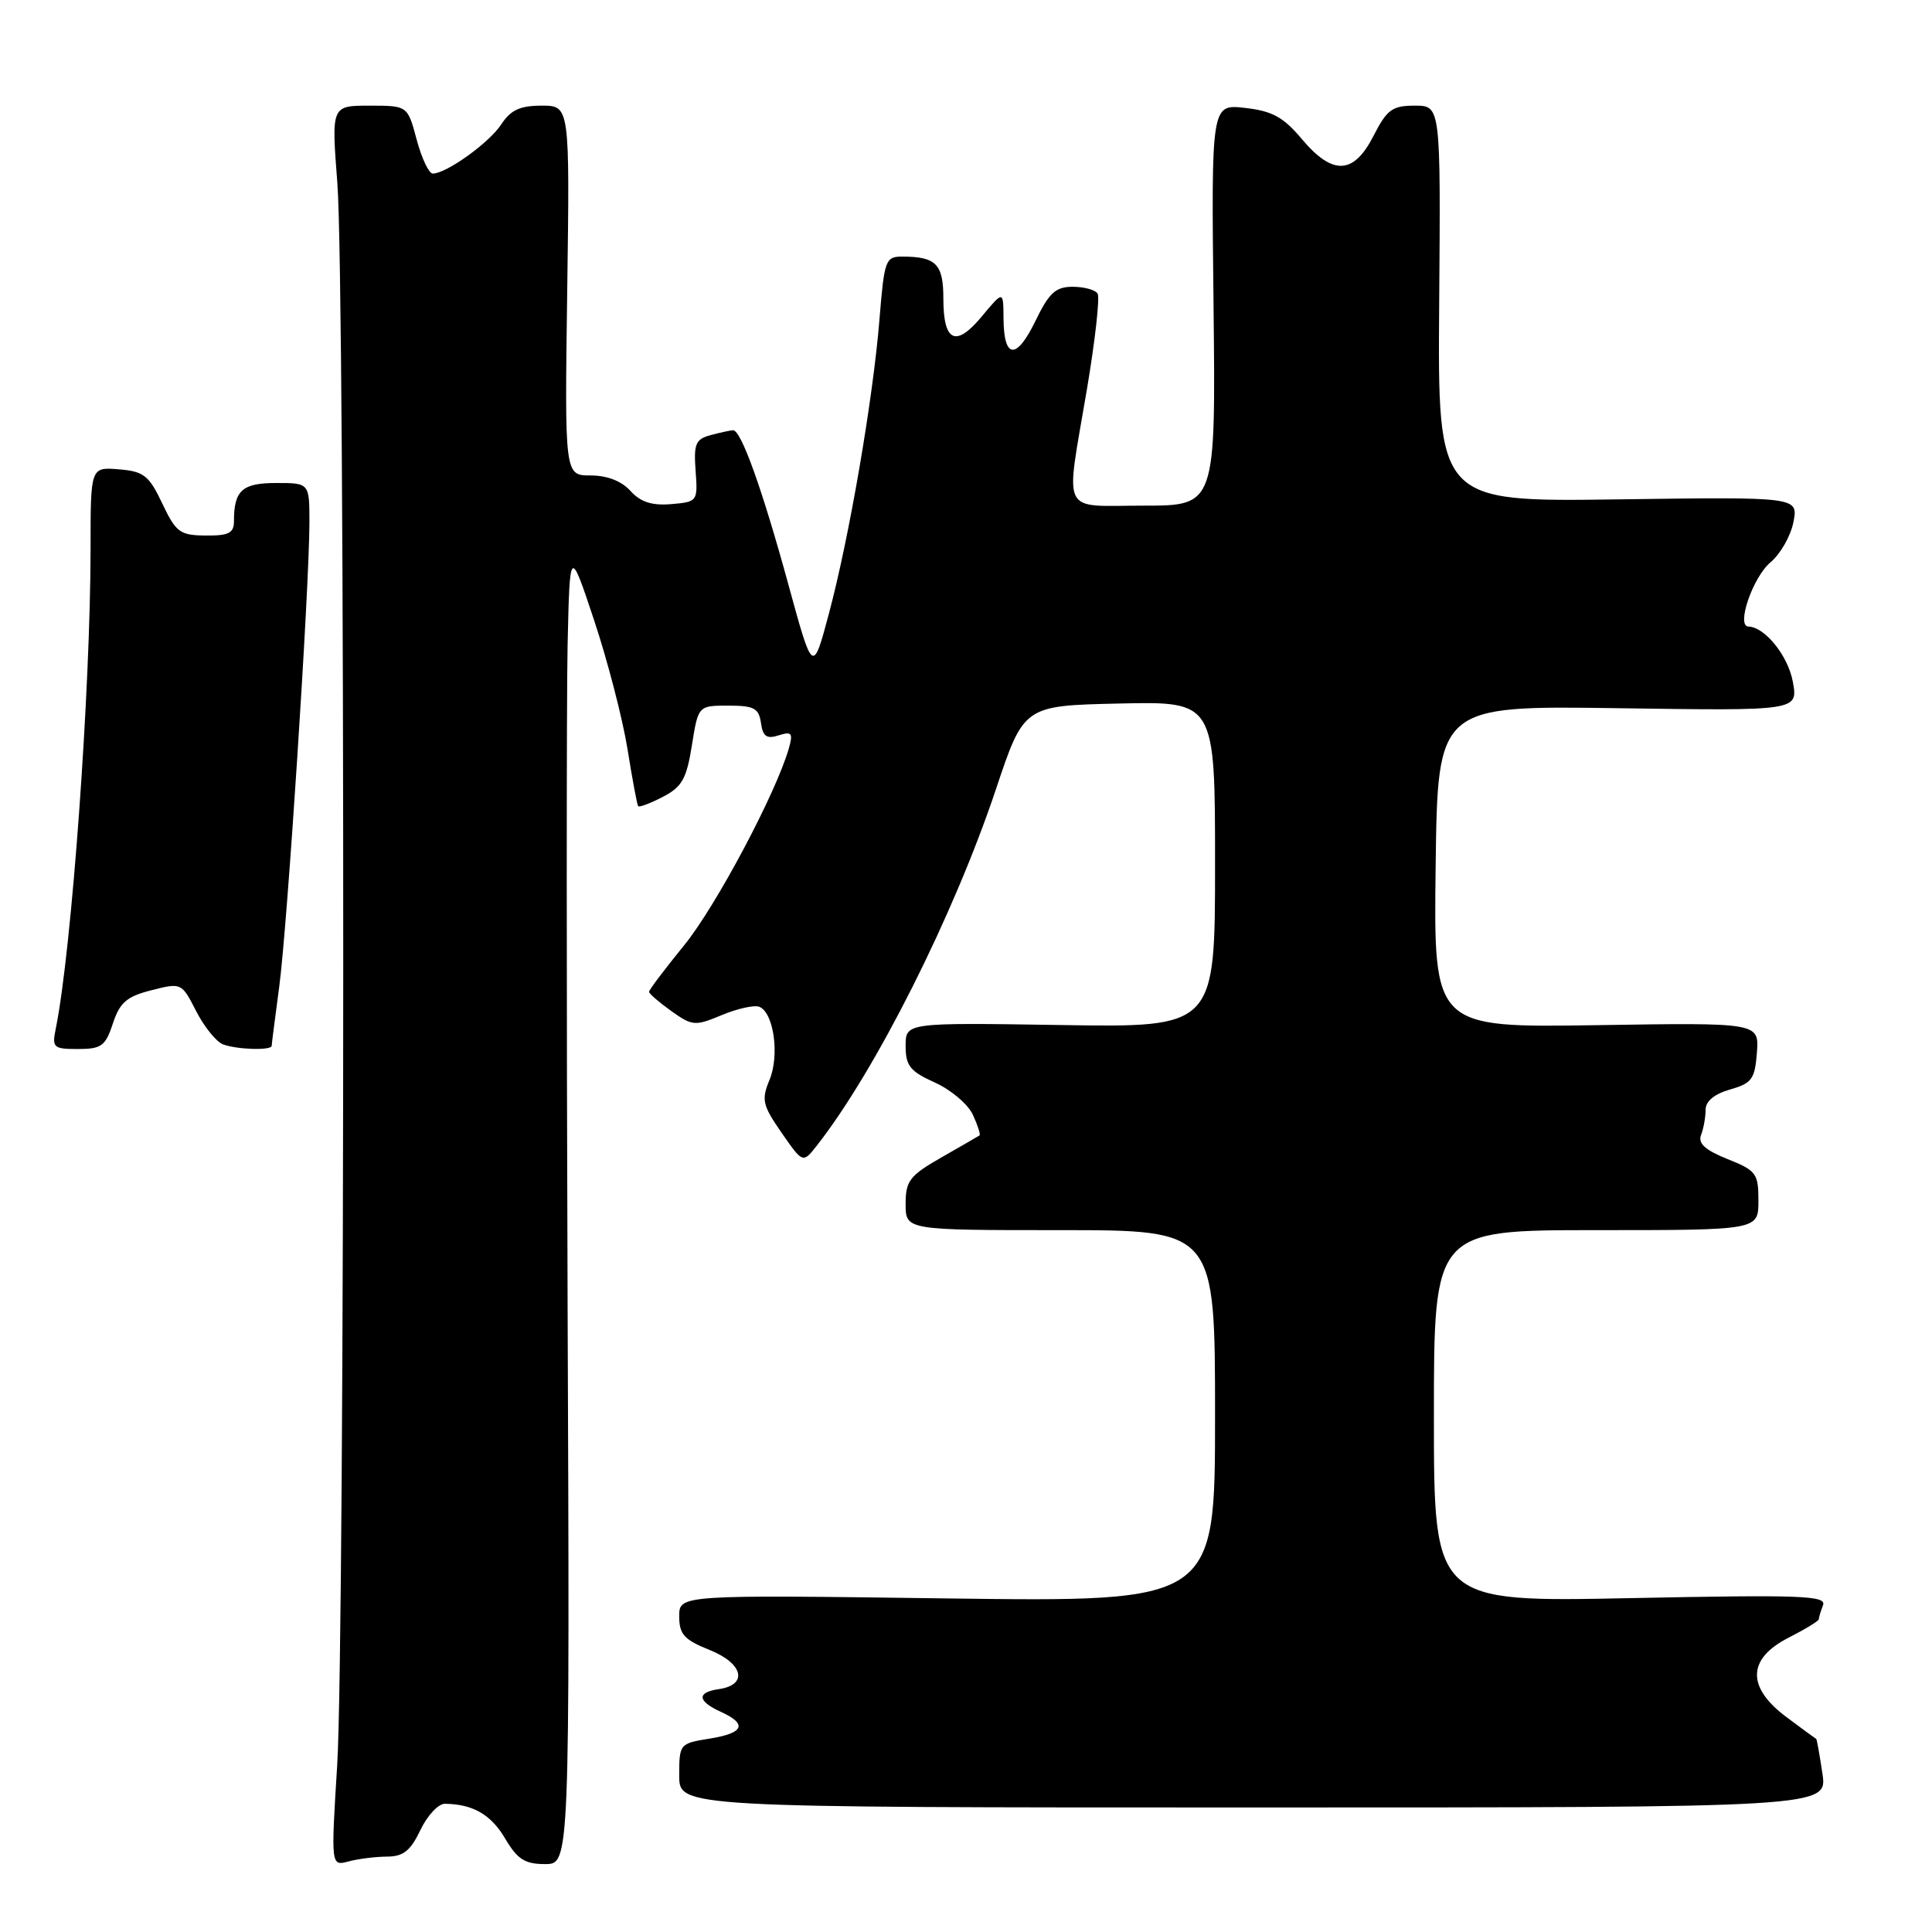 <?xml version="1.0" encoding="UTF-8" standalone="no"?>
<!DOCTYPE svg PUBLIC "-//W3C//DTD SVG 1.1//EN" "http://www.w3.org/Graphics/SVG/1.1/DTD/svg11.dtd" >
<svg xmlns="http://www.w3.org/2000/svg" xmlns:xlink="http://www.w3.org/1999/xlink" version="1.1" viewBox="0 0 256 256">
 <g >
 <path fill="currentColor"
d=" M 51.27 246.01 C 53.44 246.00 54.39 245.25 55.70 242.50 C 56.62 240.57 58.07 239.01 58.94 239.01 C 62.64 239.05 65.06 240.43 66.93 243.61 C 68.56 246.37 69.54 247.00 72.22 247.00 C 75.50 247.00 75.50 247.00 75.21 172.75 C 75.06 131.91 75.06 92.65 75.21 85.50 C 75.50 72.50 75.50 72.50 78.73 82.21 C 80.51 87.56 82.49 95.21 83.14 99.21 C 83.78 103.22 84.42 106.65 84.56 106.82 C 84.70 107.00 86.17 106.45 87.83 105.59 C 90.37 104.27 90.97 103.21 91.68 98.76 C 92.52 93.50 92.52 93.50 96.51 93.50 C 99.91 93.50 100.55 93.84 100.83 95.79 C 101.08 97.59 101.59 97.95 103.17 97.44 C 104.92 96.89 105.10 97.13 104.53 99.15 C 102.84 105.08 94.86 120.09 90.65 125.26 C 88.09 128.40 86.00 131.17 86.00 131.42 C 86.00 131.66 87.33 132.81 88.95 133.97 C 91.75 135.96 92.10 135.98 95.65 134.50 C 97.71 133.64 99.94 133.15 100.60 133.40 C 102.52 134.14 103.32 139.81 101.97 143.08 C 100.87 145.73 101.03 146.43 103.56 150.09 C 106.38 154.15 106.38 154.15 108.21 151.83 C 116.01 141.90 126.37 121.31 131.97 104.57 C 135.67 93.50 135.67 93.50 148.34 93.22 C 161.00 92.94 161.00 92.94 161.00 114.54 C 161.00 136.15 161.00 136.15 140.50 135.82 C 120.00 135.50 120.00 135.50 120.00 138.60 C 120.00 141.23 120.59 141.96 123.89 143.45 C 126.02 144.41 128.29 146.34 128.92 147.73 C 129.56 149.12 129.95 150.35 129.79 150.45 C 129.63 150.56 127.36 151.87 124.75 153.36 C 120.52 155.78 120.00 156.47 120.00 159.54 C 120.00 163.00 120.00 163.00 140.50 163.00 C 161.00 163.00 161.00 163.00 161.00 187.64 C 161.00 212.27 161.00 212.27 125.50 211.80 C 90.00 211.32 90.00 211.32 90.00 214.17 C 90.00 216.56 90.64 217.27 94.05 218.64 C 98.50 220.42 99.15 223.26 95.24 223.82 C 92.30 224.24 92.40 225.41 95.50 226.82 C 99.09 228.45 98.59 229.65 94.00 230.38 C 90.06 231.01 90.00 231.09 90.00 235.26 C 90.00 239.50 90.00 239.50 166.08 239.50 C 242.15 239.50 242.15 239.50 241.48 235.00 C 241.11 232.53 240.74 230.46 240.66 230.42 C 240.57 230.38 238.81 229.09 236.75 227.55 C 231.41 223.58 231.50 219.80 237.00 217.00 C 239.20 215.88 241.00 214.78 241.00 214.56 C 241.00 214.34 241.25 213.50 241.56 212.70 C 242.05 211.42 238.69 211.30 216.06 211.76 C 190.00 212.29 190.00 212.29 190.00 187.65 C 190.00 163.00 190.00 163.00 211.50 163.00 C 233.00 163.00 233.00 163.00 233.00 159.11 C 233.00 155.49 232.72 155.10 228.90 153.58 C 225.94 152.39 224.97 151.51 225.40 150.39 C 225.73 149.53 226.00 148.04 226.00 147.06 C 226.00 145.92 227.15 144.96 229.25 144.36 C 232.13 143.54 232.53 142.99 232.80 139.47 C 233.09 135.50 233.09 135.50 211.53 135.84 C 189.96 136.17 189.96 136.17 190.23 114.84 C 190.50 93.50 190.50 93.50 214.38 93.84 C 238.26 94.19 238.26 94.19 237.56 90.34 C 236.93 86.90 233.87 83.08 231.67 83.02 C 230.02 82.98 232.27 76.45 234.61 74.50 C 235.92 73.40 237.29 71.00 237.64 69.17 C 238.28 65.84 238.28 65.84 214.39 66.17 C 190.50 66.50 190.50 66.50 190.70 40.25 C 190.90 14.00 190.90 14.00 187.47 14.00 C 184.48 14.00 183.78 14.51 182.00 18.00 C 179.36 23.17 176.58 23.28 172.48 18.40 C 170.05 15.51 168.58 14.71 164.98 14.30 C 160.50 13.79 160.50 13.79 160.80 40.40 C 161.09 67.00 161.09 67.00 151.55 67.00 C 140.38 67.00 141.15 68.58 144.01 51.66 C 145.11 45.15 145.75 39.41 145.44 38.91 C 145.14 38.41 143.65 38.00 142.14 38.00 C 139.88 38.00 139.01 38.79 137.19 42.55 C 134.67 47.73 133.01 47.59 132.97 42.19 C 132.95 38.50 132.95 38.50 130.12 41.90 C 126.65 46.09 125.00 45.33 125.00 39.55 C 125.00 34.98 124.03 34.00 119.52 34.00 C 117.34 34.00 117.17 34.48 116.54 42.25 C 115.69 52.84 112.52 71.30 109.81 81.40 C 107.70 89.29 107.70 89.29 104.45 77.40 C 101.00 64.79 98.20 56.99 97.14 57.01 C 96.79 57.02 95.46 57.31 94.18 57.65 C 92.17 58.19 91.91 58.80 92.17 62.38 C 92.47 66.44 92.42 66.50 88.93 66.80 C 86.38 67.01 84.88 66.53 83.54 65.05 C 82.36 63.74 80.45 63.00 78.25 63.00 C 74.82 63.00 74.82 63.00 75.16 38.50 C 75.50 14.00 75.50 14.00 71.77 14.00 C 68.91 14.00 67.67 14.57 66.42 16.48 C 64.82 18.93 59.14 23.00 57.34 23.00 C 56.83 23.00 55.87 20.97 55.21 18.50 C 54.01 14.00 54.01 14.00 48.96 14.00 C 43.91 14.00 43.91 14.00 44.70 24.25 C 45.76 37.80 45.73 216.71 44.68 233.89 C 43.85 247.27 43.85 247.27 46.18 246.65 C 47.45 246.31 49.74 246.02 51.27 246.01 Z  M 14.96 135.61 C 15.88 132.83 16.79 132.04 20.07 131.21 C 24.03 130.20 24.07 130.22 25.99 133.98 C 27.05 136.05 28.65 138.03 29.54 138.38 C 31.38 139.08 36.00 139.22 36.00 138.57 C 36.00 138.34 36.45 134.85 36.99 130.82 C 38.06 122.96 40.99 77.93 41.00 69.25 C 41.00 64.00 41.00 64.00 36.61 64.00 C 32.08 64.00 31.00 64.98 31.00 69.08 C 31.00 70.64 30.29 70.99 27.25 70.96 C 23.84 70.93 23.32 70.55 21.50 66.71 C 19.74 63.00 19.06 62.46 15.75 62.19 C 12.00 61.88 12.00 61.88 12.00 72.69 C 11.99 91.46 9.50 125.84 7.40 136.25 C 6.87 138.83 7.05 139.00 10.34 139.00 C 13.44 139.00 13.98 138.60 14.96 135.61 Z "/>
</g>
</svg>